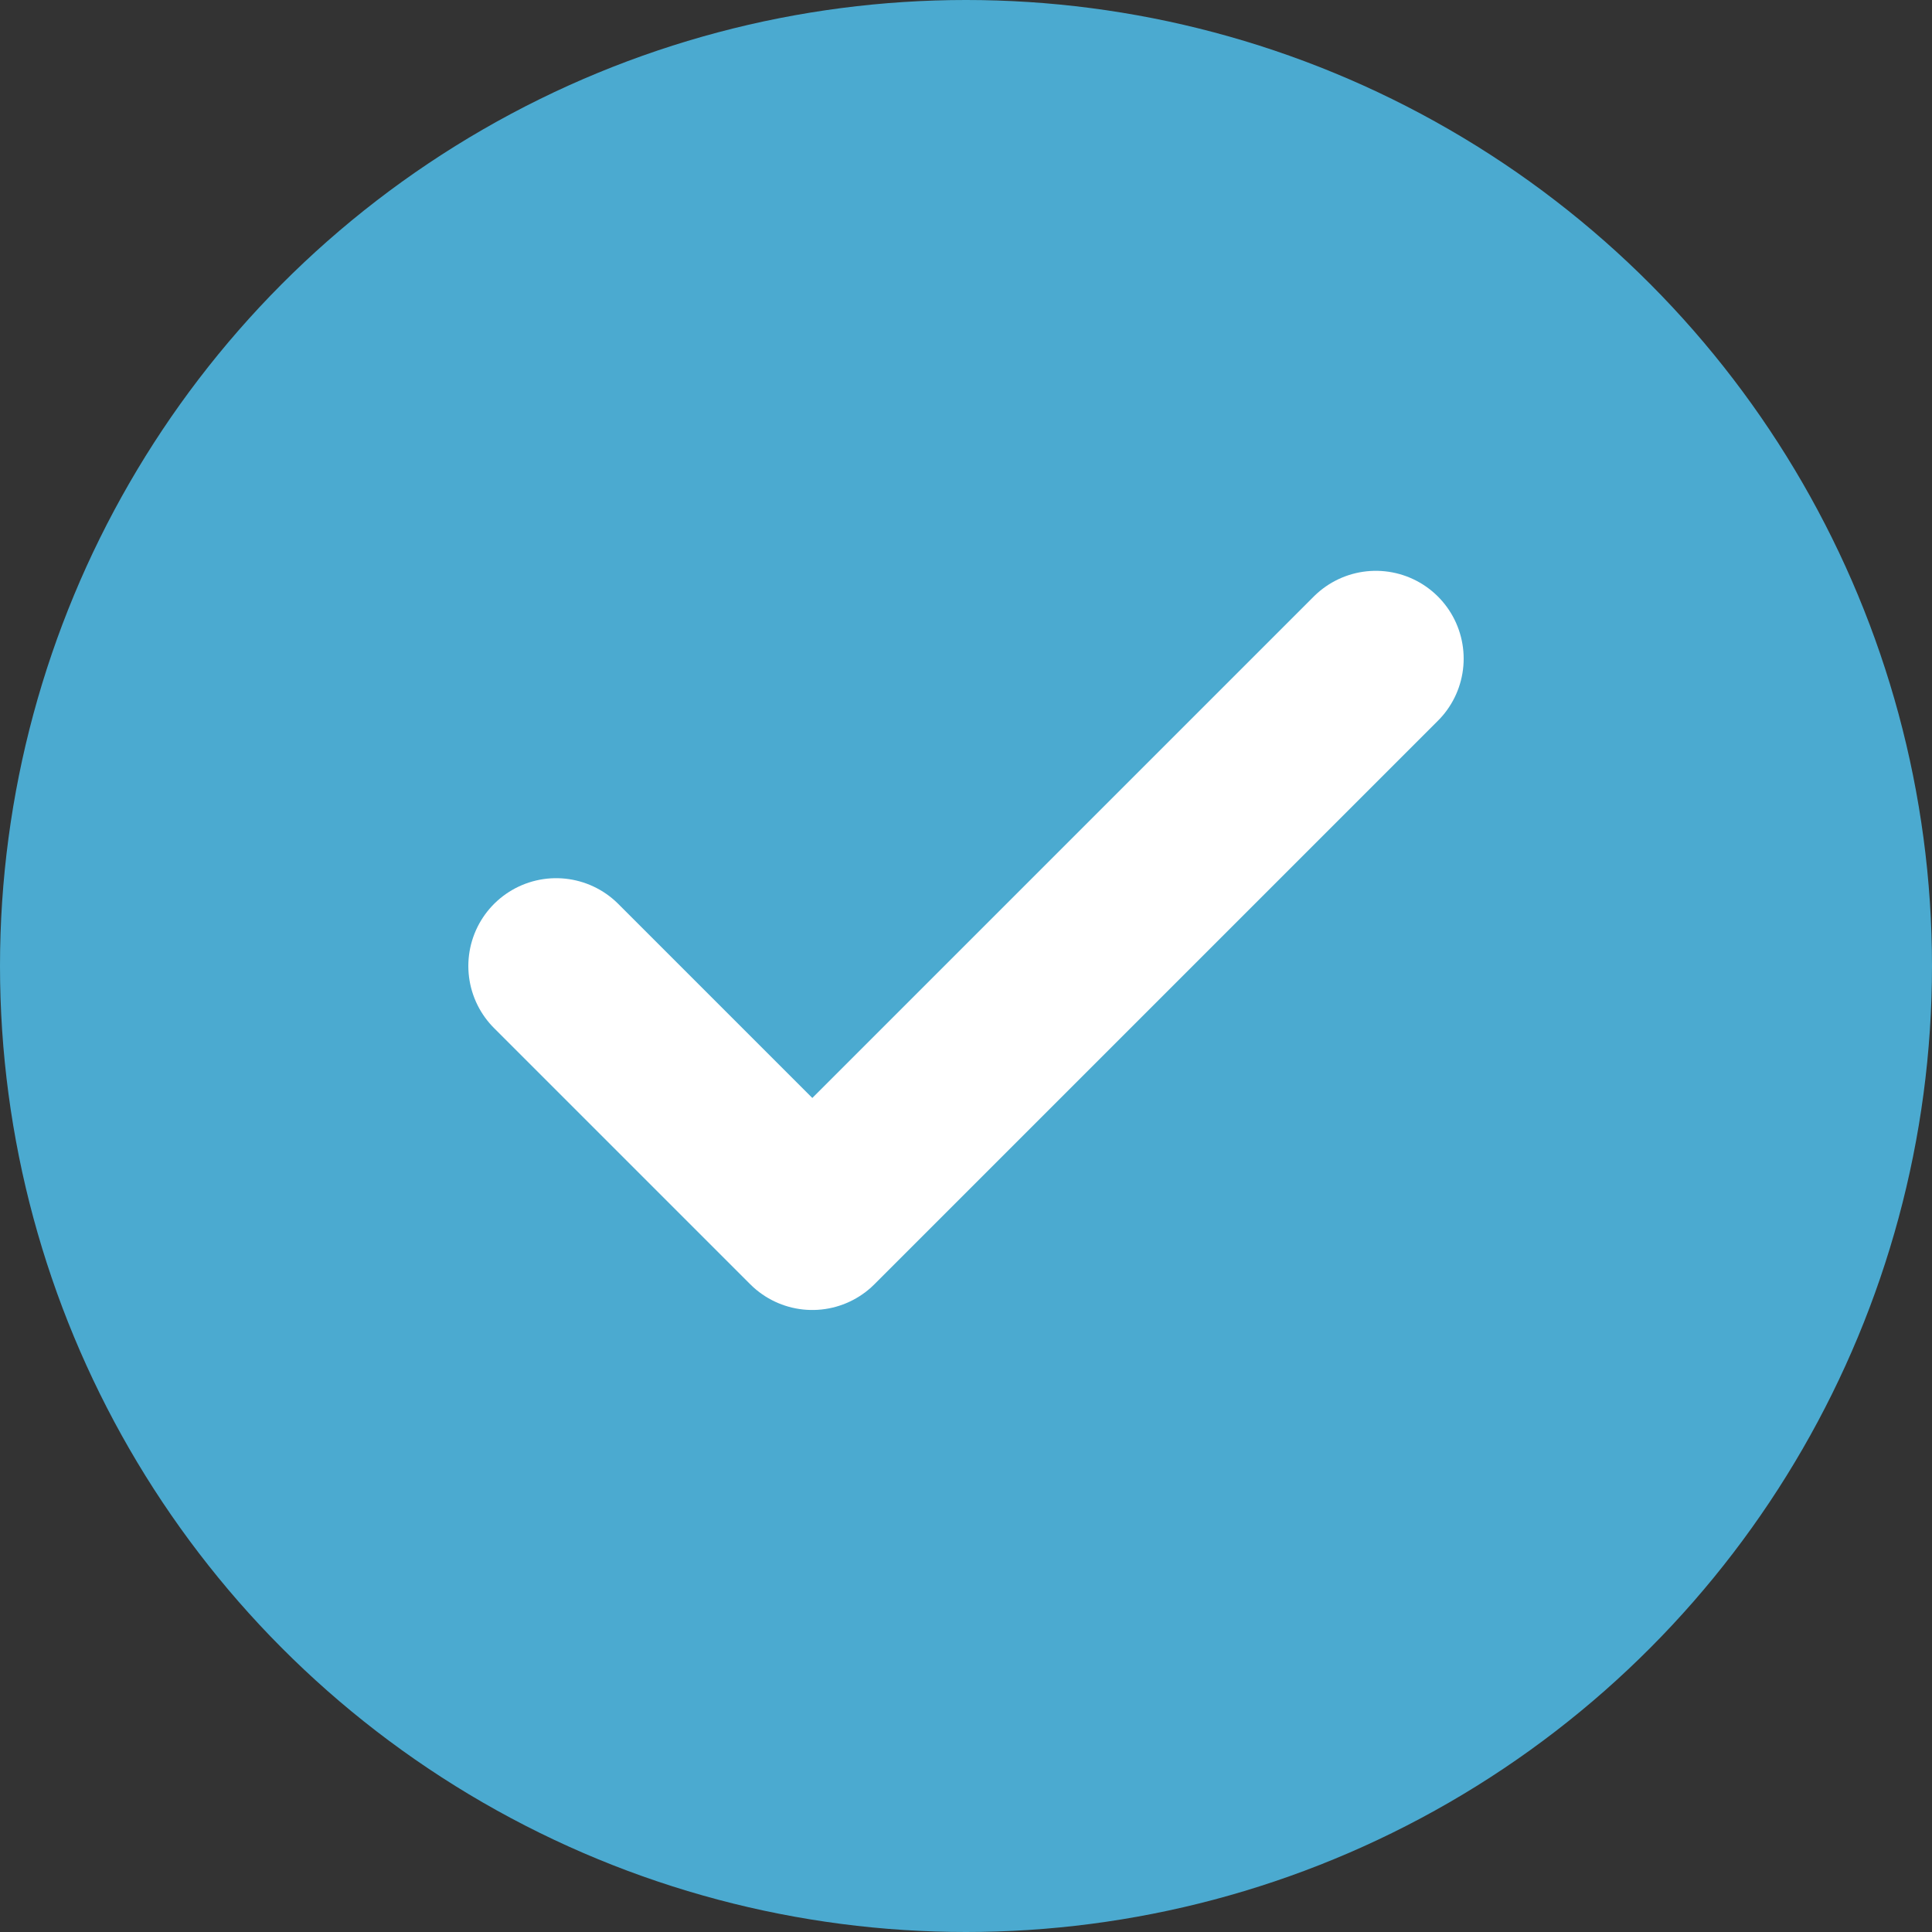 <svg width="22" height="22" viewBox="0 0 22 22" fill="none" xmlns="http://www.w3.org/2000/svg">
<rect x="0" y="0" width="22" height="22" fill="#333333" stroke="none"/>
<circle cx="11" cy="11" r="11" fill="#4BAAD0"/>
<path d="M15.667 7.5L9.25 13.917L6.333 11" stroke="white" stroke-width="2" stroke-linecap="round" stroke-linejoin="round"/>
</svg>
